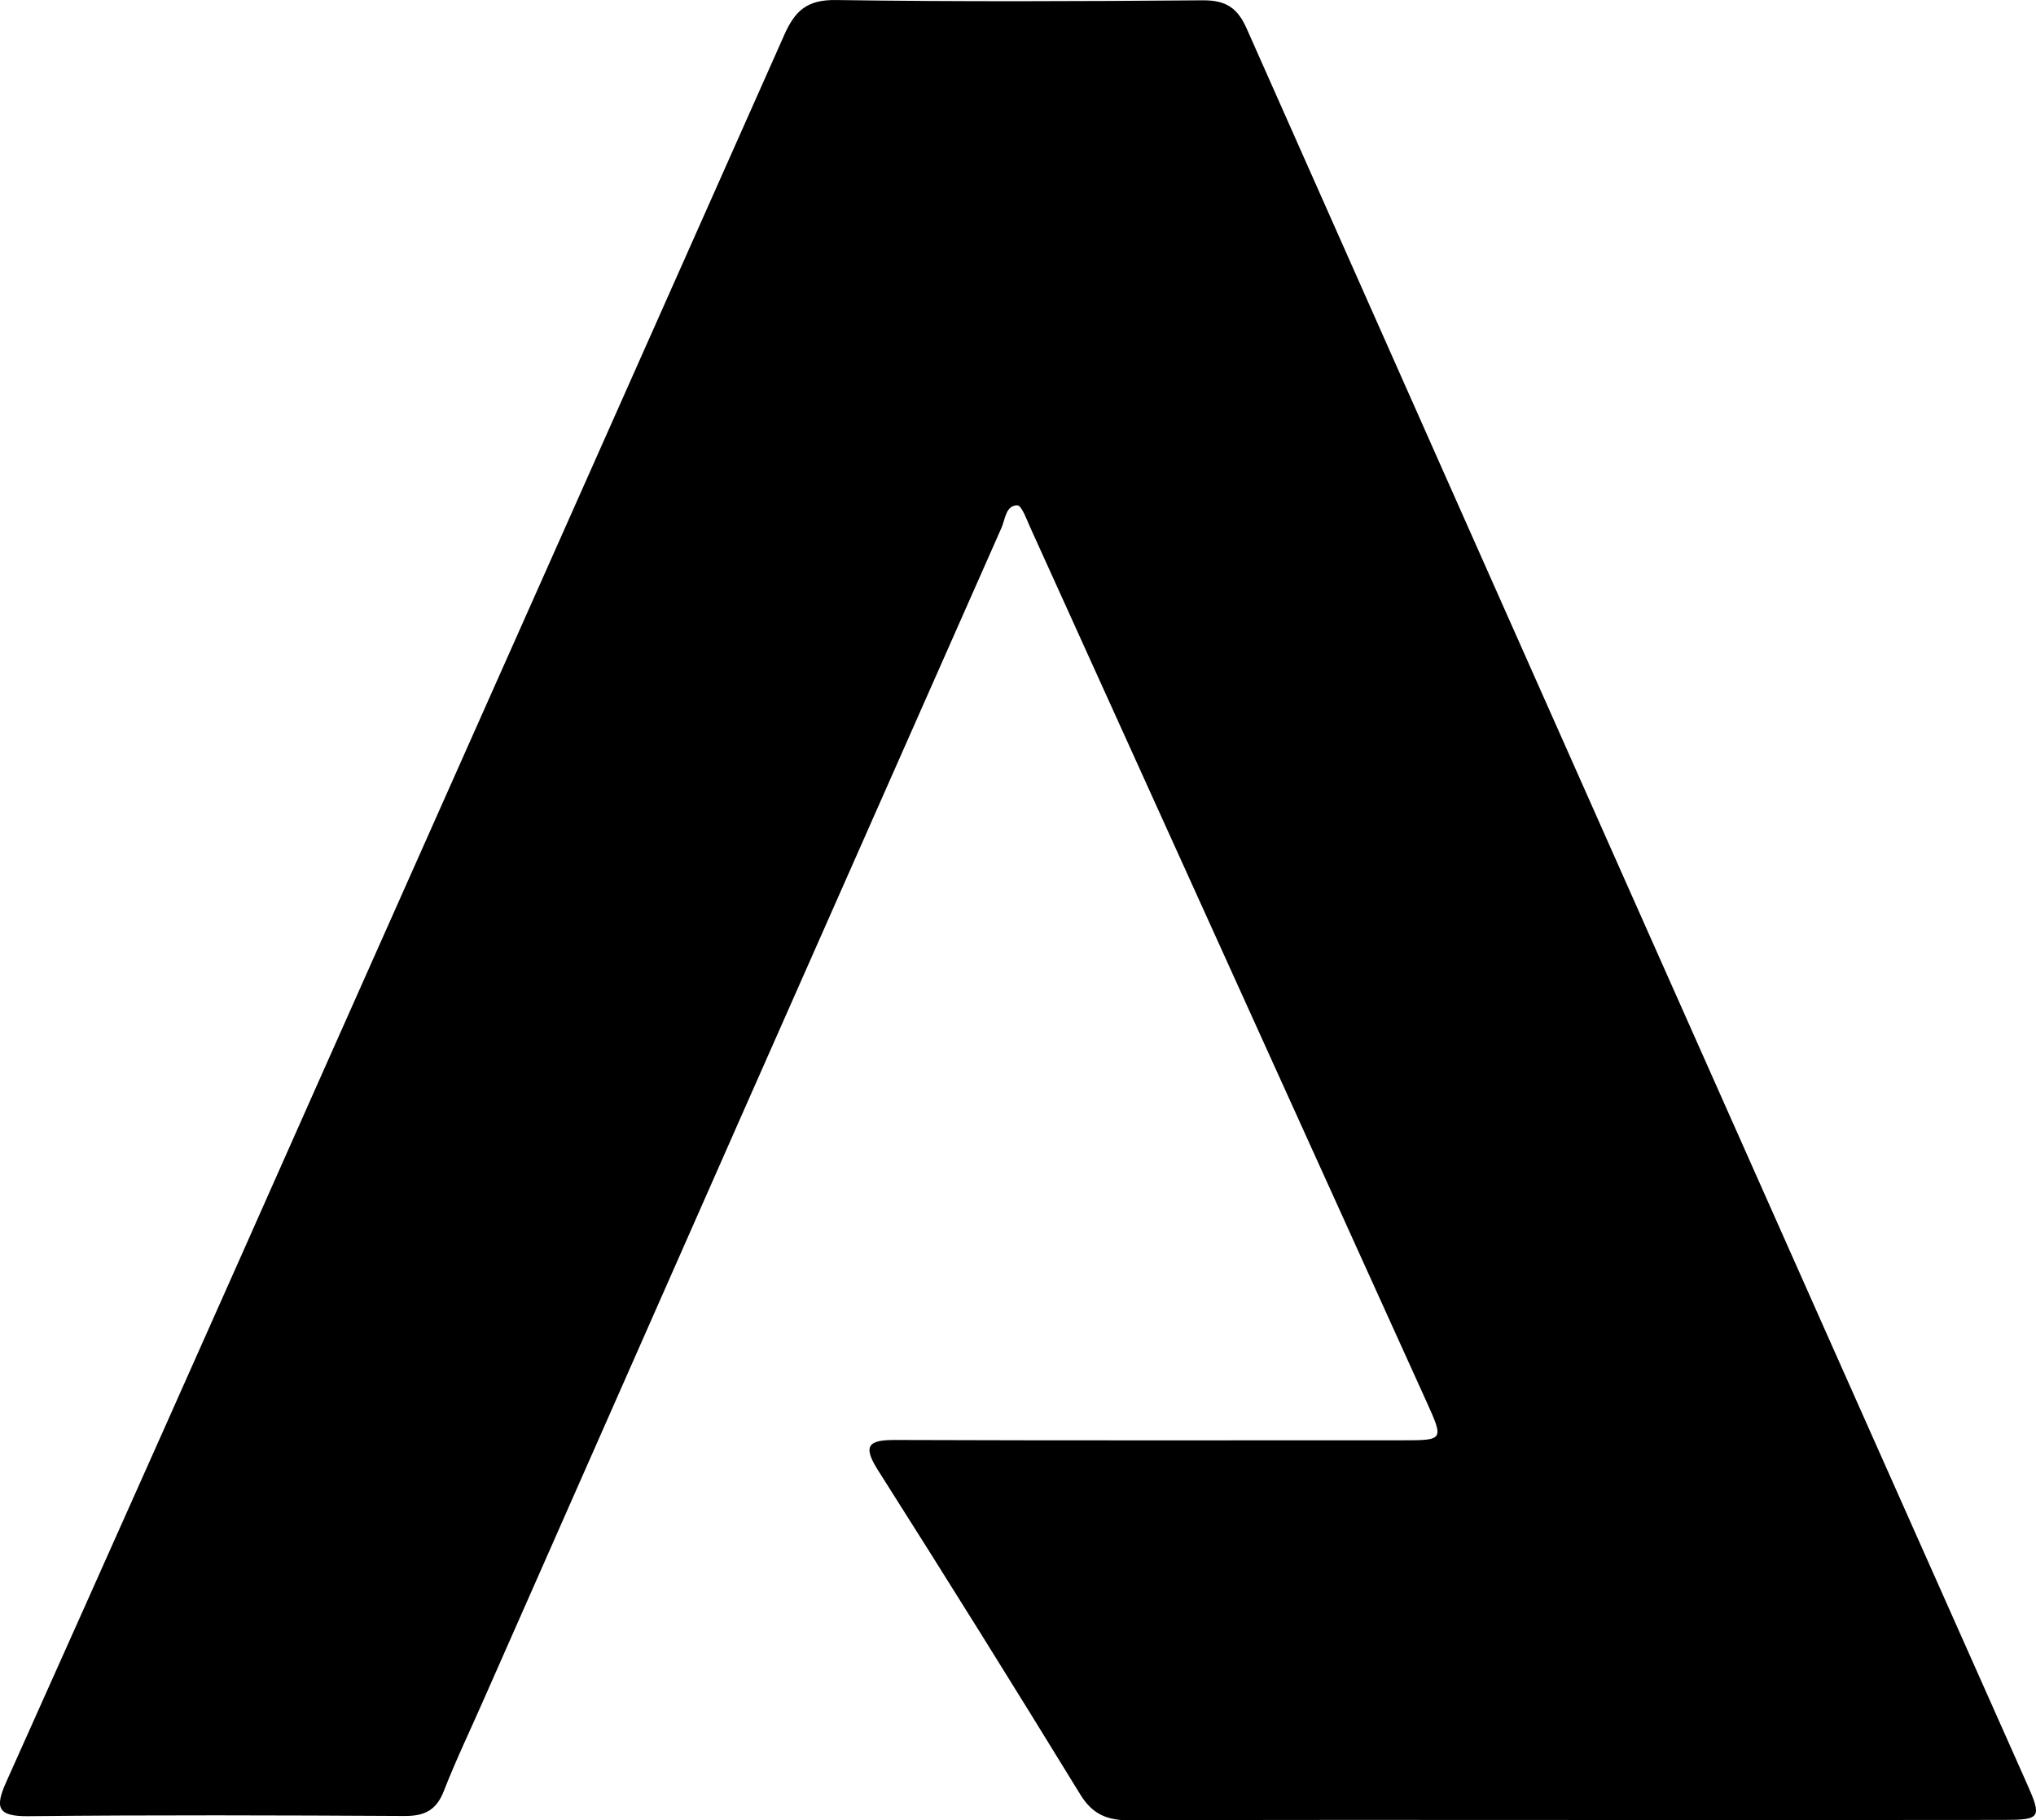 <svg id="Layer_1" data-name="Layer 1" xmlns="http://www.w3.org/2000/svg" width="592" height="529.35" viewBox="0 0 592 529.35">
  <path d="M464.82,660.56c-42.08,0-84.17-.1-126.25.12-6.52,0-10.86-1.66-14.45-7.52q-29.07-47.42-58.87-94.37c-4.48-7.09-2.77-8.76,5.06-8.73,49.14.18,98.29.09,147.43.09,12.12,0,12.12,0,6.94-11.45q-57.54-127-115.12-254c-1.07-2.35-2.5-6.43-3.77-6.44-3.35,0-3.5,4.07-4.59,6.54Q226,454.68,151.05,624.64c-4,9.15-8.36,18.19-12,27.5-2.17,5.59-5.6,7.29-11.39,7.26-36.49-.2-73-.32-109.47.06-9.18.09-9.64-2.68-6.3-10.12q45.66-101.88,90.93-203.93,67.68-152,135.25-304c3.13-7.07,6.71-10.2,15-10.08,35.6.51,71.21.37,106.82.08,6.58,0,9.93,2.19,12.59,8.19Q485.79,394.9,599.4,650.09c4.35,9.78,3.93,10.44-6.57,10.45Q528.82,660.62,464.82,660.56Z" transform="translate(-10 -131.32)"/>
</svg>
